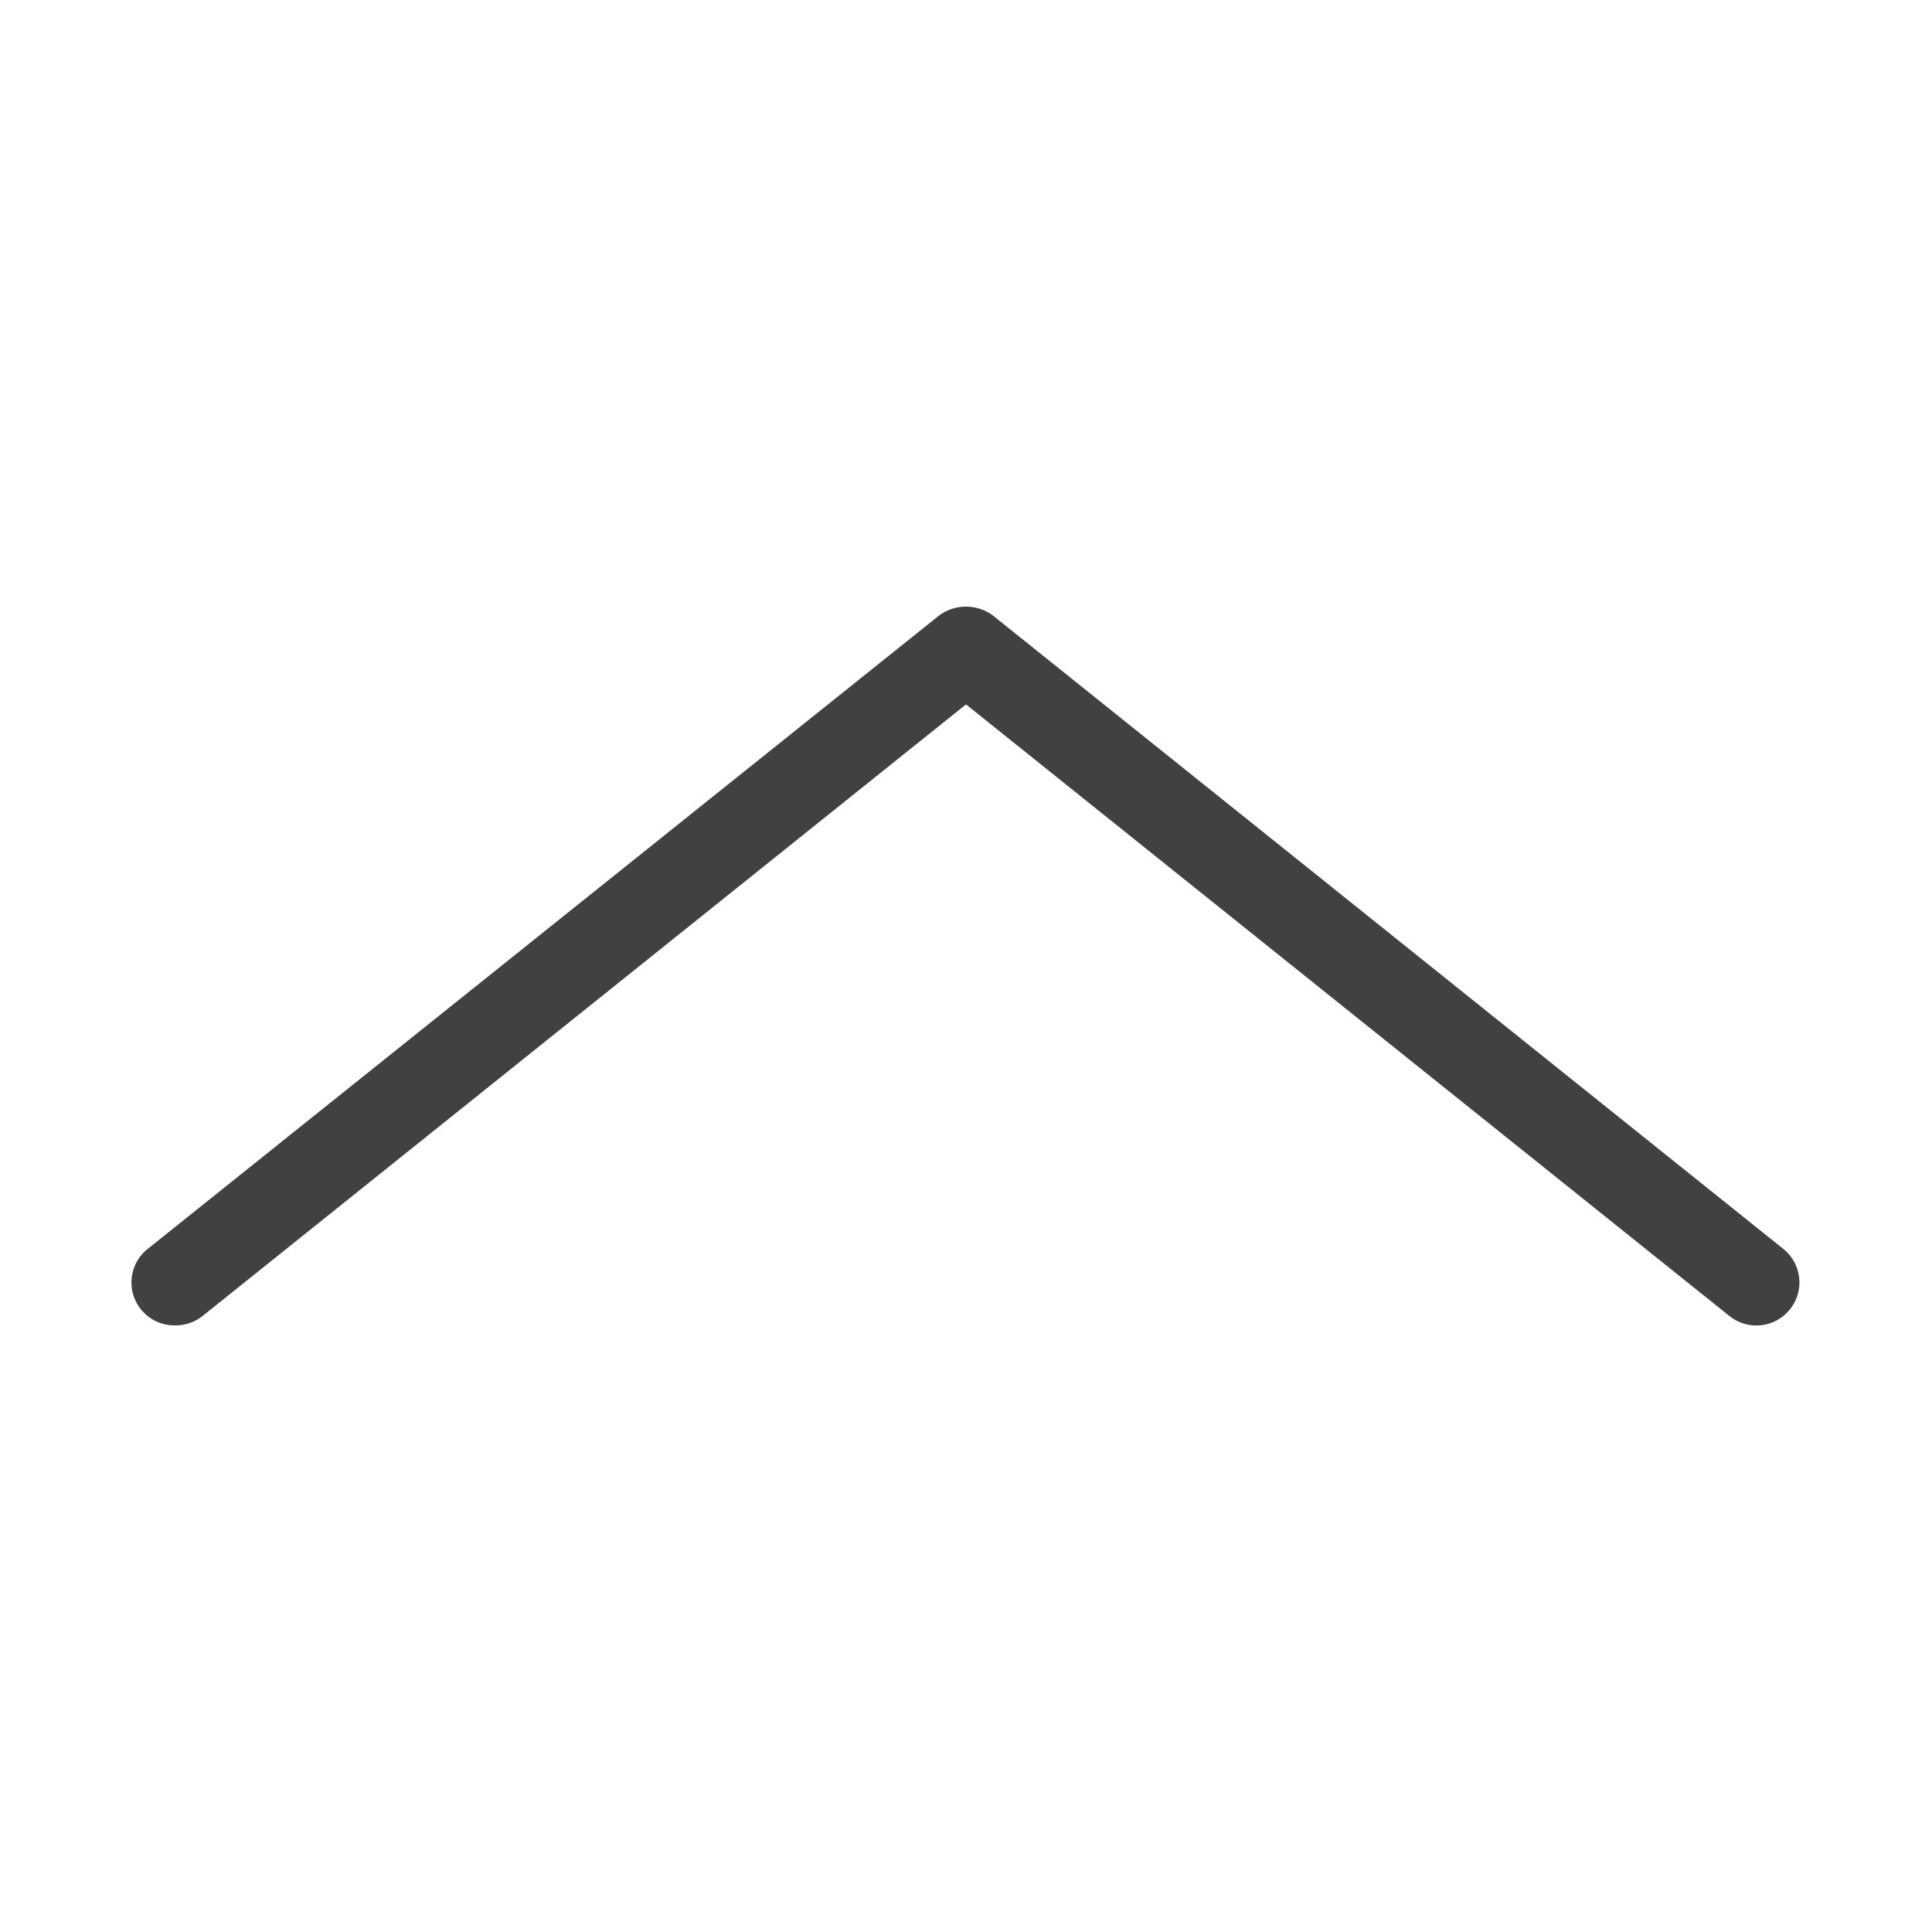 <svg xmlns="http://www.w3.org/2000/svg" viewBox="0 0 50 50"><defs><style>.a{fill:#414141;}</style></defs><title>ArrowUpMobile</title><path class="a" d="M4.55,34.3a1.11,1.11,0,0,1-.7-2L24.29,15.94a1.17,1.17,0,0,1,1.42,0L46.15,32.32a1.11,1.11,0,0,1-1.39,1.74L25,18.23,5.24,34.06A1.11,1.11,0,0,1,4.55,34.3Z"/></svg>